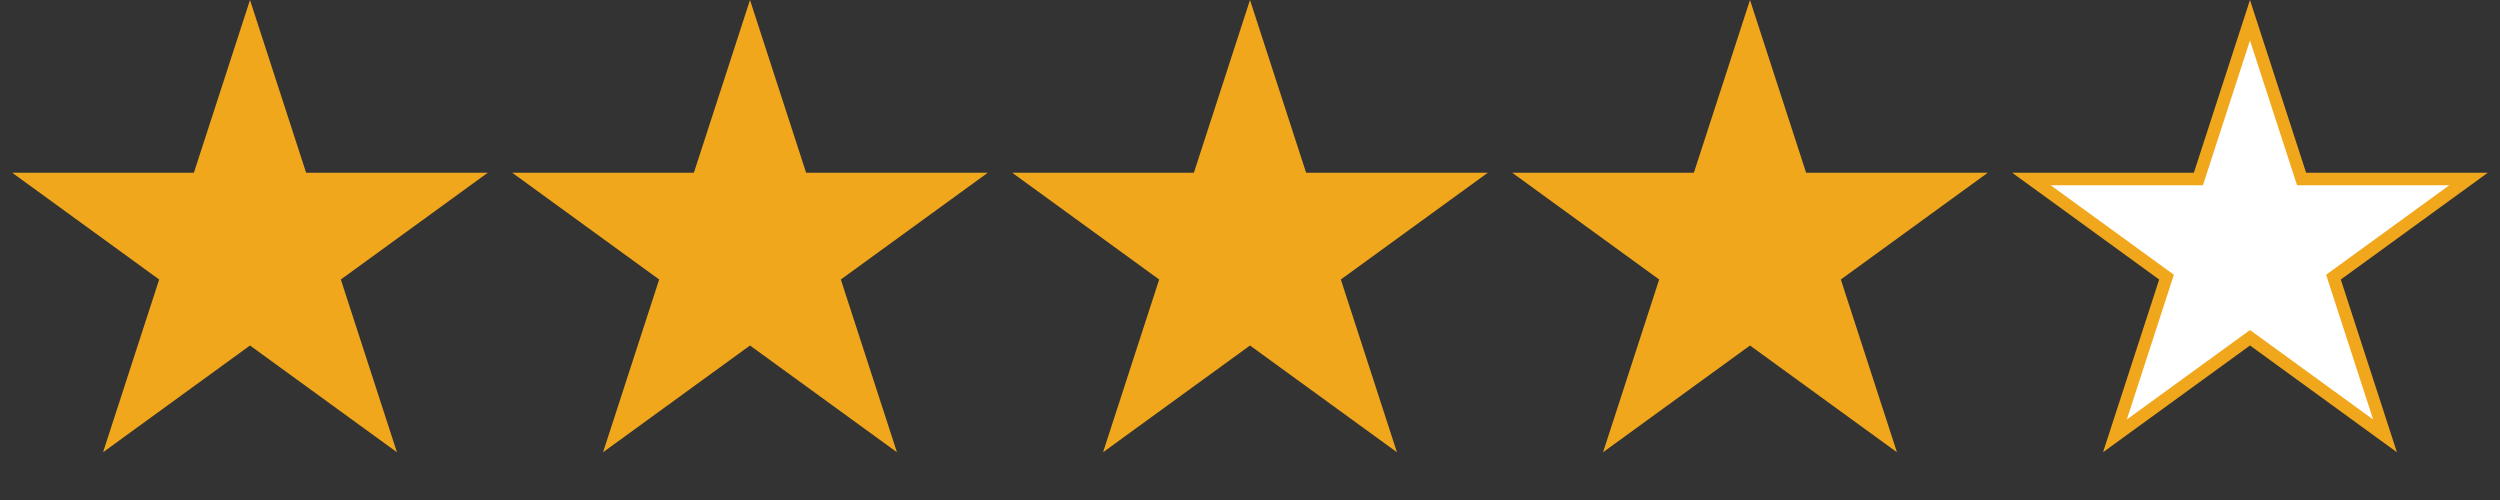 <svg width="100" height="20" viewBox="0 0 100 20" fill="none" xmlns="http://www.w3.org/2000/svg">
<rect x="0" y="0" width="100" height="20" fill="#333333" stroke="none"/>
<path d="M10 0L12.245 6.91H19.51L13.633 11.18L15.878 18.09L10 13.82L4.122 18.09L6.367 11.18L0.489 6.91H7.755L10 0Z" fill="#F0A71C"/>
<path d="M50 0L52.245 6.91H59.511L53.633 11.18L55.878 18.09L50 13.82L44.122 18.09L46.367 11.18L40.489 6.91H47.755L50 0Z" fill="#F0A71C"/>
<path d="M30 0L32.245 6.91H39.511L33.633 11.18L35.878 18.09L30 13.82L24.122 18.09L26.367 11.18L20.489 6.91H27.755L30 0Z" fill="#F0A71C"/>
<path d="M70 0L72.245 6.91H79.51L73.633 11.18L75.878 18.09L70 13.82L64.122 18.09L66.367 11.18L60.489 6.91H67.755L70 0Z" fill="#F0A71C"/>
<path d="M92.007 6.987L92.064 7.16H98.741L93.485 10.979L93.339 11.085L93.394 11.258L95.401 17.435L90.147 13.617L90 13.511L89.853 13.617L84.597 17.435L86.605 11.258L86.661 11.085L86.514 10.979L81.258 7.16H87.936L87.992 6.987L89.999 0.809L92.007 6.987Z" fill="url(#paint0_linear_280_1845)" stroke="#F0A71C" stroke-width="0.5"/>
<defs>
<linearGradient id="paint0_linear_280_1845" x1="99.51" y1="9.045" x2="80.489" y2="9.045" gradientUnits="userSpaceOnUse">
<stop offset="0.476" stop-color="white"/>
<stop offset="0.529" stop-color="white"/>
</linearGradient>
</defs>
</svg>
